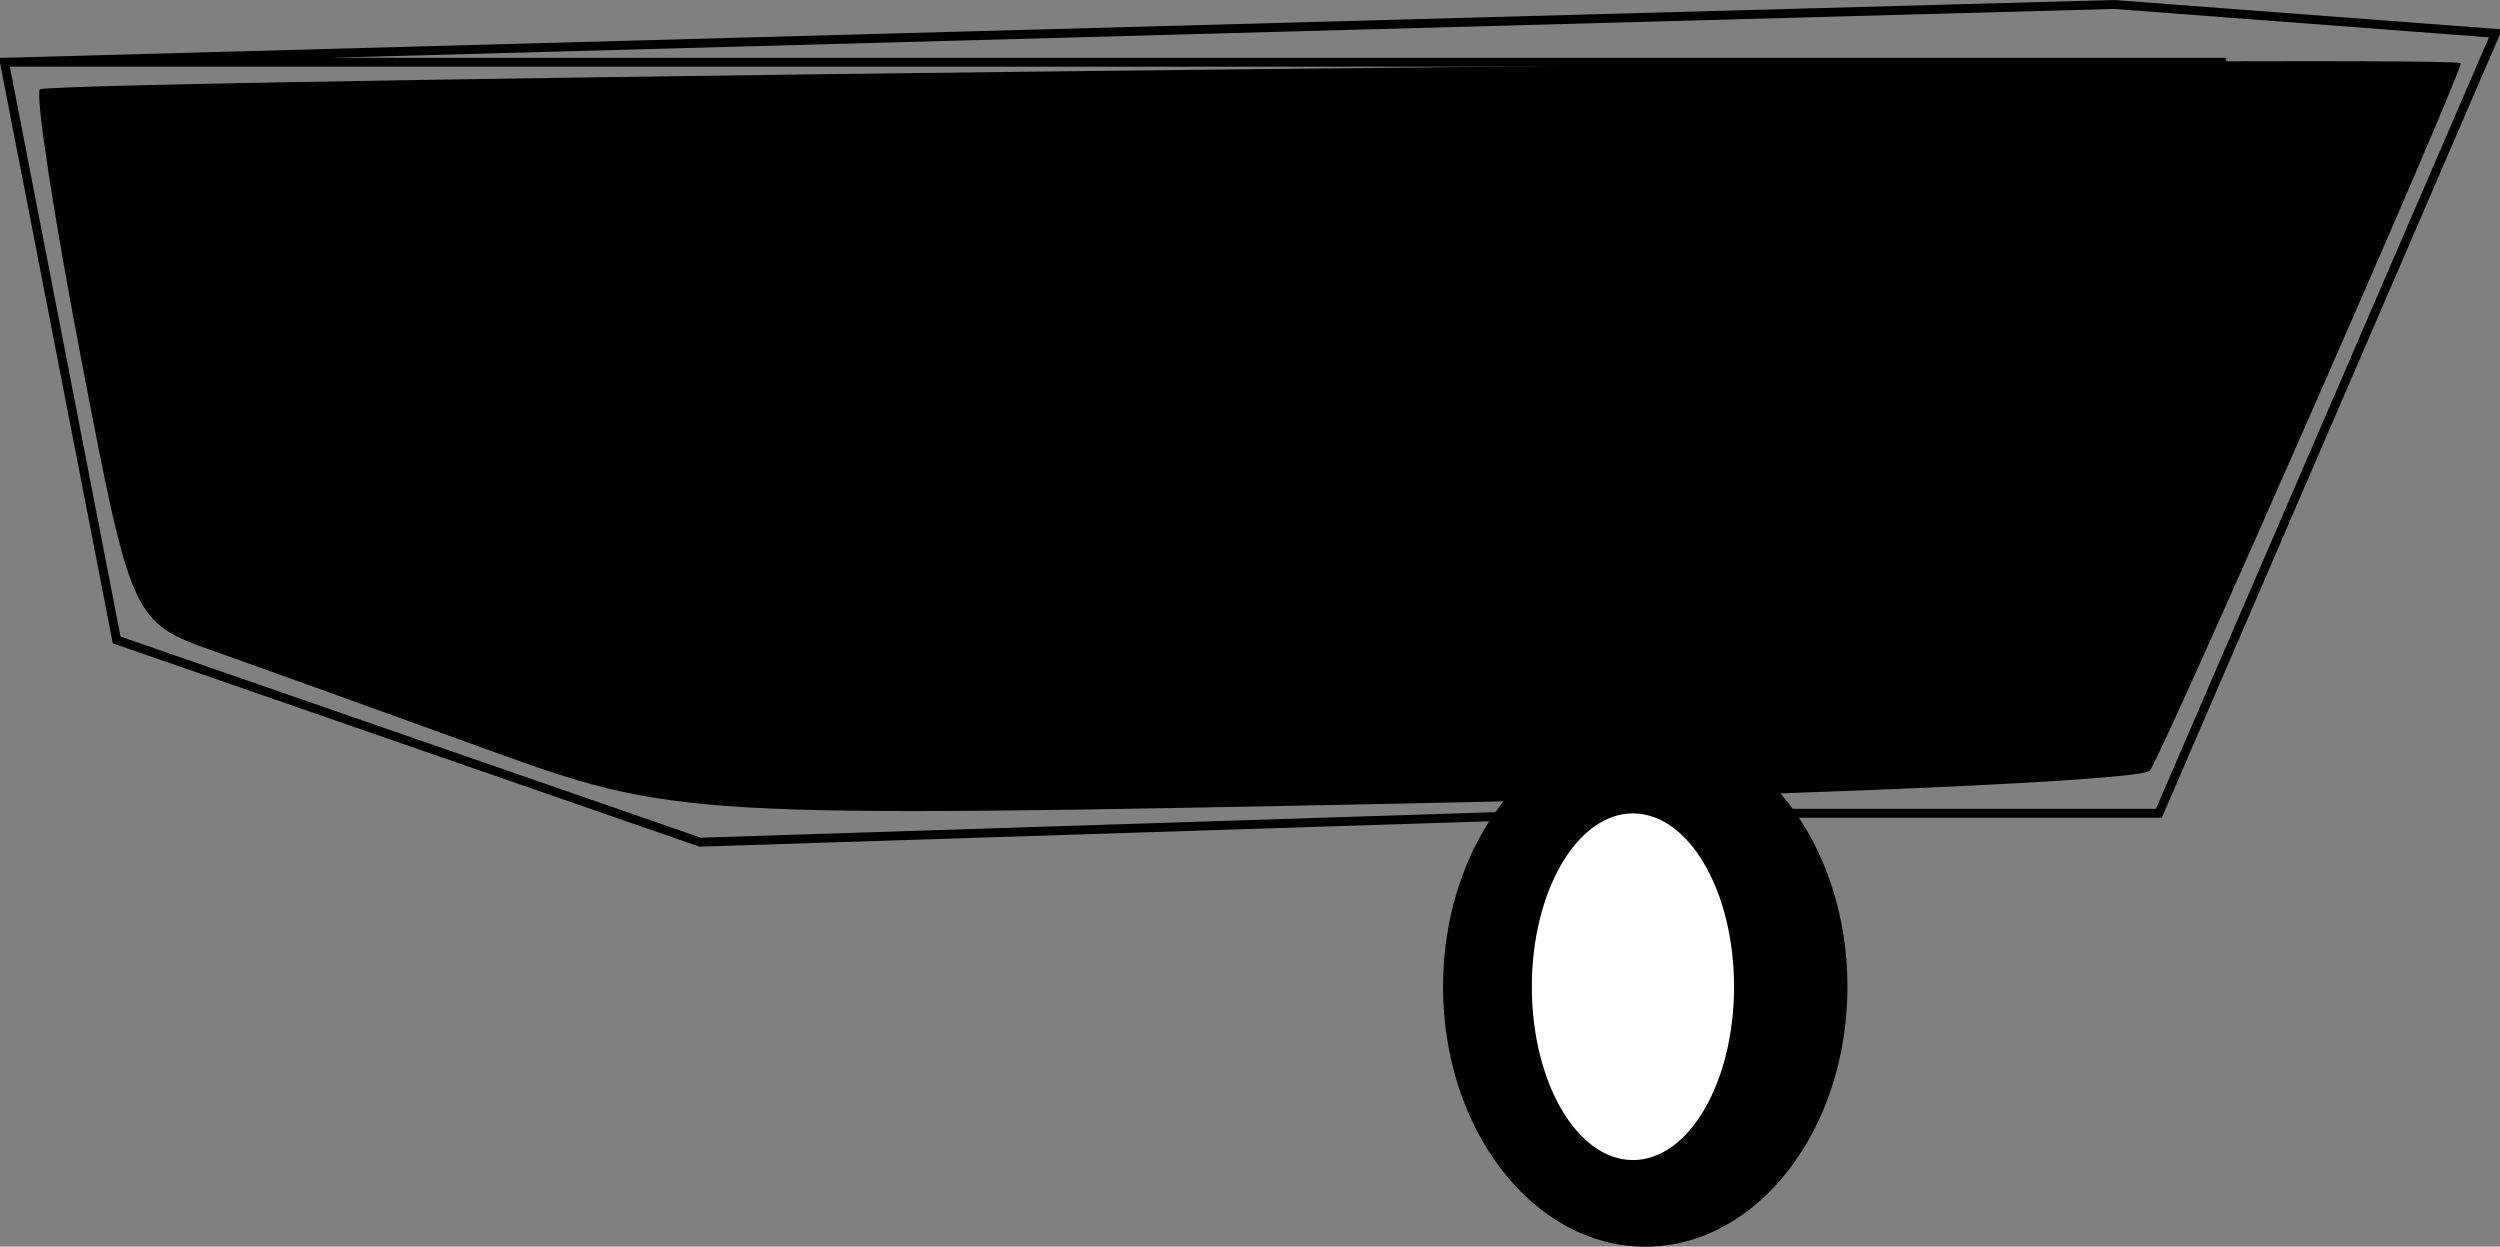 <?xml version="1.0" encoding="UTF-8" standalone="no"?>
<!-- Created with Inkscape (http://www.inkscape.org/) -->

<svg
   xmlns:dc="http://purl.org/dc/elements/1.1/"
   xmlns:cc="http://creativecommons.org/ns#"
   xmlns:rdf="http://www.w3.org/1999/02/22-rdf-syntax-ns#"
   xmlns:svg="http://www.w3.org/2000/svg"
   xmlns="http://www.w3.org/2000/svg"
   xmlns:sodipodi="http://sodipodi.sourceforge.net/DTD/sodipodi-0.dtd"
   xmlns:inkscape="http://www.inkscape.org/namespaces/inkscape"
   width="100.143"
   height="49.935"
   id="svg2"
   version="1.1"
   inkscape:version="0.48.2 r9819"
   sodipodi:docname="buoymooring.svg">
  <rect width="100%" height="100%" fill="#808080" stroke="none"/>
  <defs
     id="defs4" />
  <sodipodi:namedview
     id="base"
     pagecolor="#ffffff"
     bordercolor="#666666"
     borderopacity="1.0"
     inkscape:pageopacity="0.0"
     inkscape:pageshadow="2"
     inkscape:zoom="0.35"
     inkscape:cx="418.35714"
     inkscape:cy="245.87014"
     inkscape:document-units="px"
     inkscape:current-layer="layer1"
     showgrid="false"
     inkscape:window-width="937"
     inkscape:window-height="680"
     inkscape:window-x="1698"
     inkscape:window-y="338"
     inkscape:window-maximized="0"
     fit-margin-top="0"
     fit-margin-left="0"
     fit-margin-right="0"
     fit-margin-bottom="0" />
  <g
     inkscape:label="Layer 1"
     inkscape:groupmode="layer"
     id="layer1"
     transform="translate(-70.929,-499.726)">
    <path
       style="fill:none;stroke:#000000;stroke-width:0.357px;stroke-linecap:butt;stroke-linejoin:miter;stroke-opacity:1"
       d="m 160.105,502.219 -88.998,0 4.495,23.142 23.373,8.1 35.959,-1.157 22.474,0 13.485,-31.242 -15.283,-1.157 -84.503,2.314"
       id="path2985"
       inkscape:connector-curvature="0" />
    <path
       style="fill:#000000;fill-opacity:1"
       d="m 90.39,529.731 c -4.203,-1.526 -9.114,-3.294 -10.914,-3.929 -3.232,-1.141 -3.298,-1.286 -5.279,-11.61 -1.104,-5.75 -1.856,-10.648 -1.672,-10.885 0.3,-0.385 96.976,-1.428 96.975,-1.047 -9.4e-4,0.498 -11.975,27.74 -12.454,28.336 -0.32,0.397 -13.728,0.989 -29.798,1.315 -28.805,0.585 -29.324,0.555 -36.858,-2.181 z"
       id="path2987"
       inkscape:connector-curvature="0" />
    <path
       sodipodi:type="arc"
       style="fill:#000000;fill-opacity:1"
       id="path2989"
       sodipodi:cx="280"
       sodipodi:cy="535.2193"
       sodipodi:rx="25.714285"
       sodipodi:ry="25.714285"
       d="m 305.714,535.219 c 0,14.202 -11.513,25.714 -25.714,25.714 -14.202,0 -25.714,-11.513 -25.714,-25.714 0,-14.202 11.513,-25.714 25.714,-25.714 14.202,0 25.714,11.513 25.714,25.714 z"
       transform="matrix(0.315,0,0,0.405,48.633,322.487)" />
    <path
       sodipodi:type="arc"
       style="fill:#ffffff;fill-opacity:1"
       id="path2991"
       sodipodi:cx="158.57143"
       sodipodi:cy="735.2193"
       sodipodi:rx="12.857142"
       sodipodi:ry="17.142857"
       d="m 171.429,735.219 c 0,9.468 -5.756,17.143 -12.857,17.143 -7.101,0 -12.857,-7.675 -12.857,-17.143 0,-9.468 5.756,-17.143 12.857,-17.143 7.101,0 12.857,7.675 12.857,17.143 z"
       transform="matrix(0.315,0,0,0.405,86.39,241.488)" />
  </g>
</svg>
